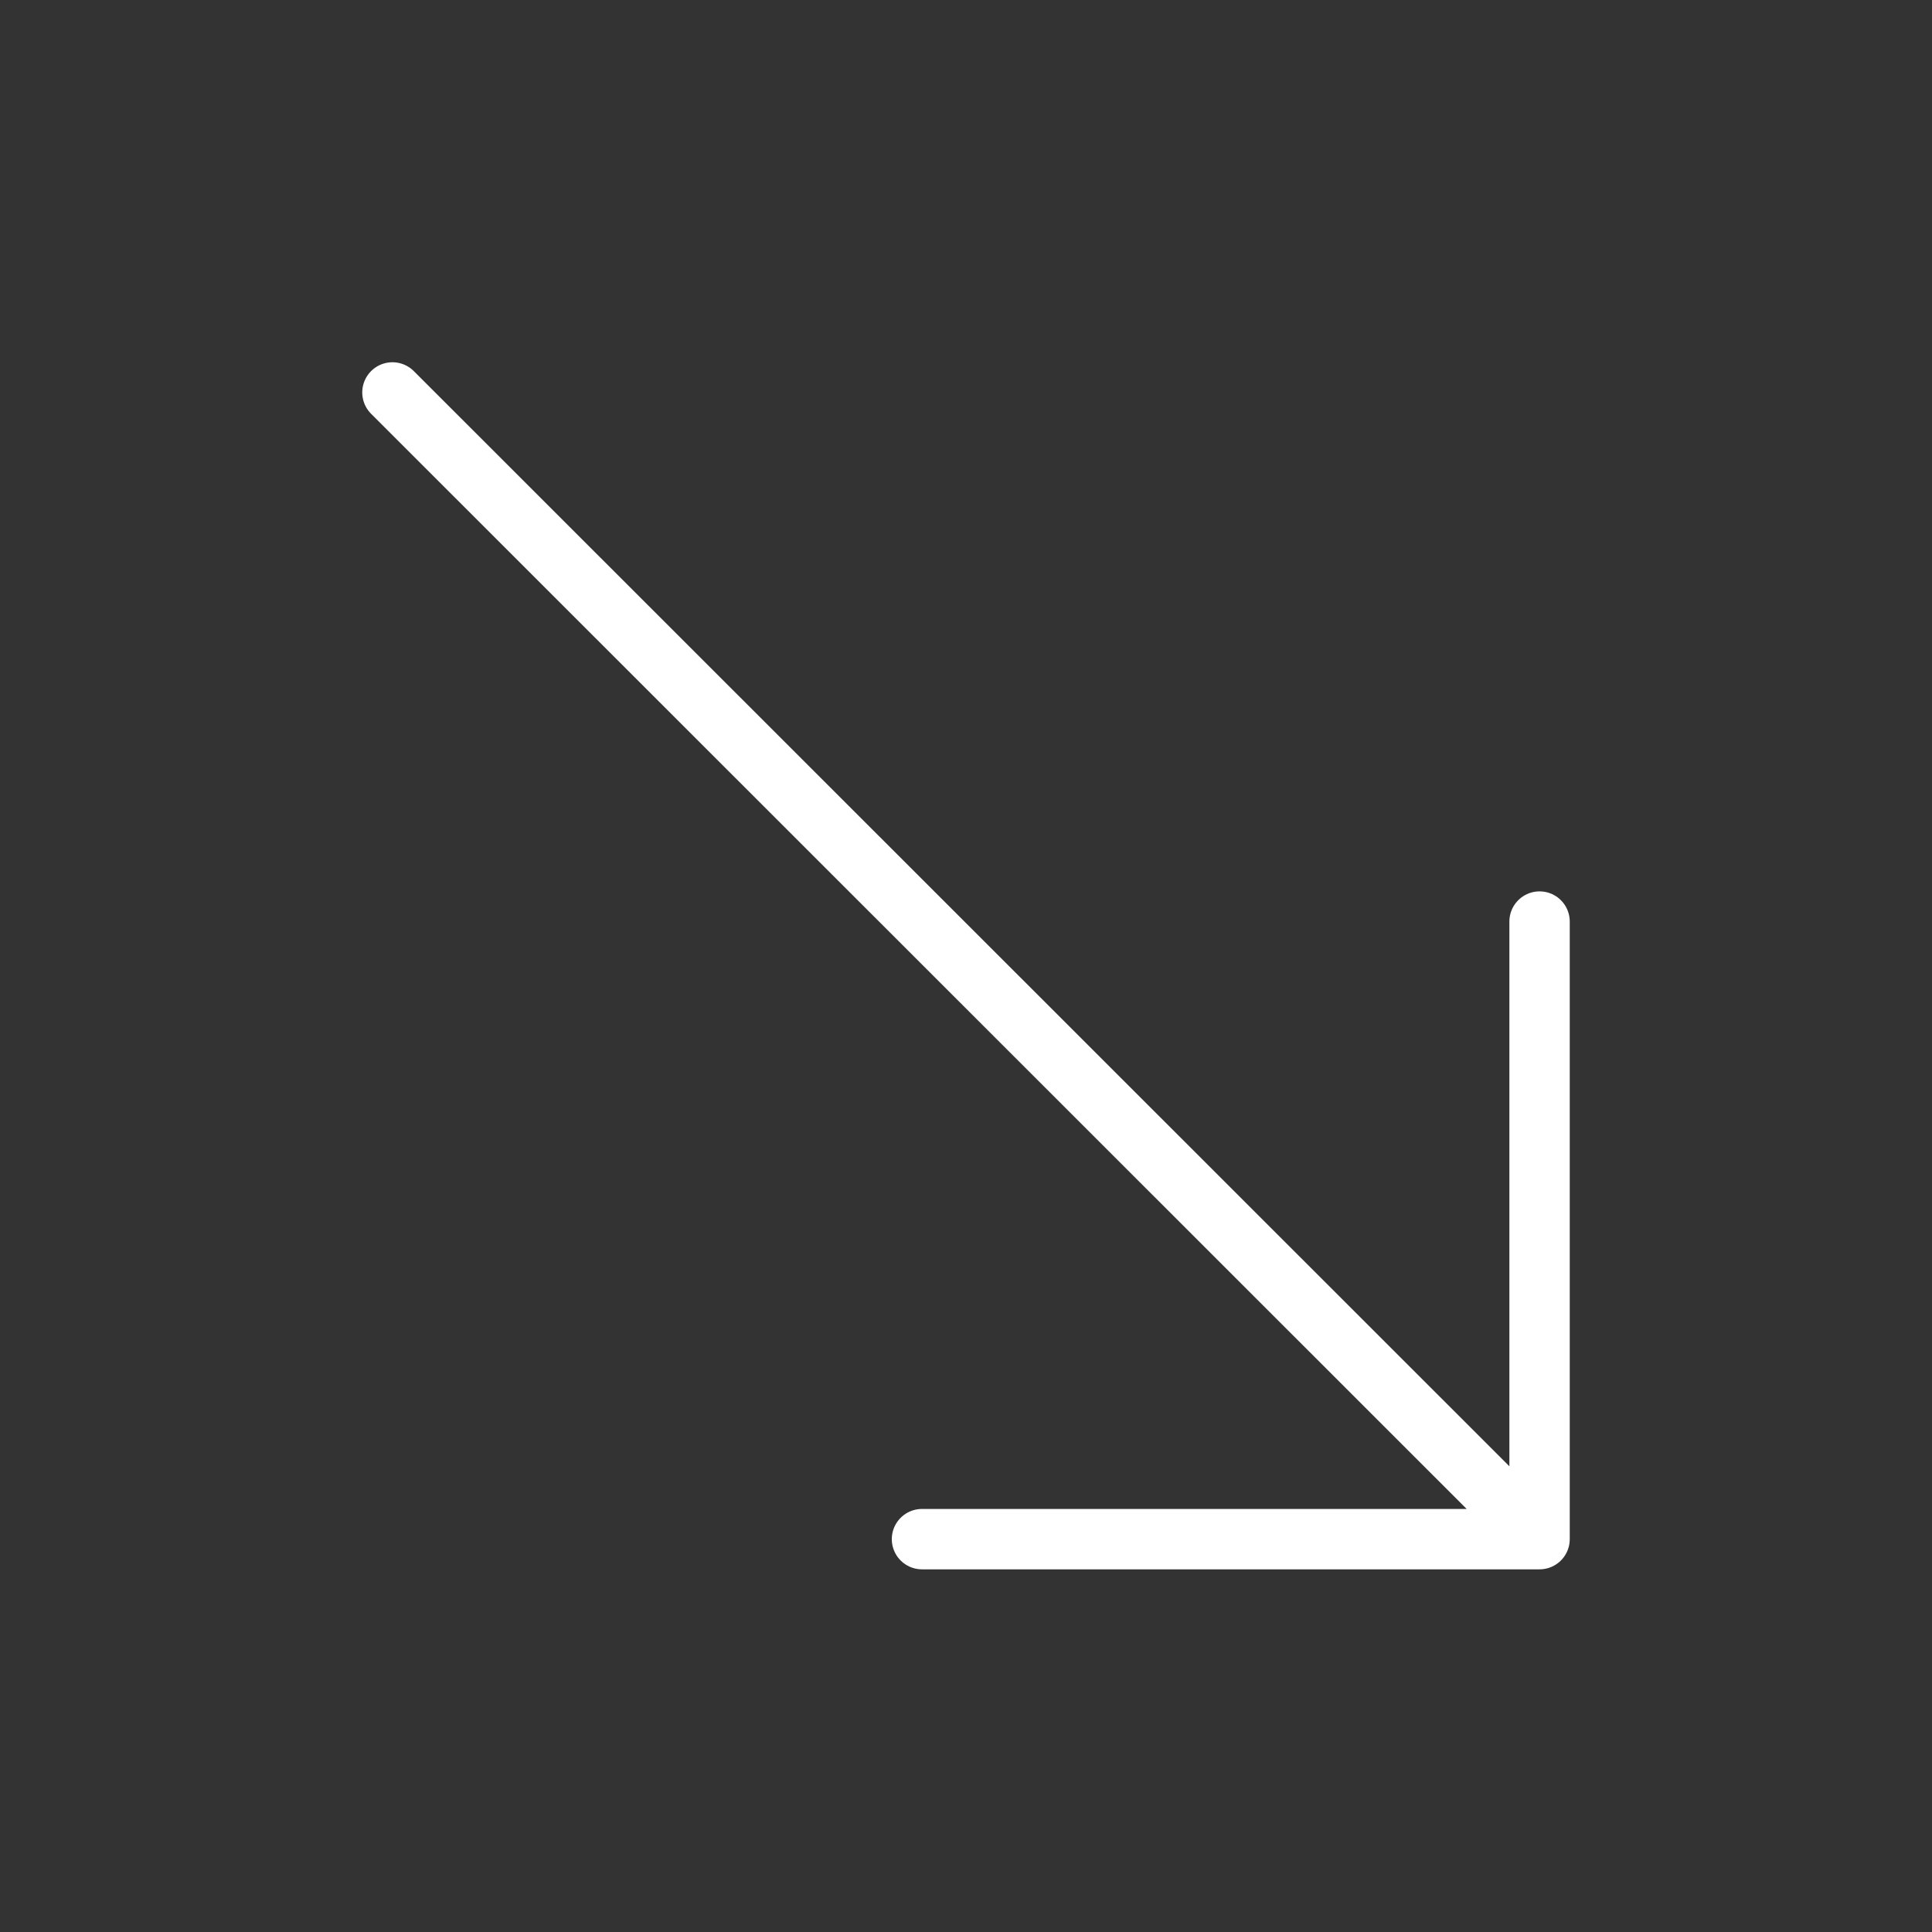 <svg width="32" height="32" viewBox="0 0 32 32" fill="none" xmlns="http://www.w3.org/2000/svg">
<rect x="0" y="0" width="32" height="32" fill="#333333" stroke="none"/>
<path d="M6.5 6.5L25.5 25.493M25.5 25.493V15.264M25.5 25.493H15.271" stroke="white" stroke-linecap="round" stroke-linejoin="round"/>
</svg>
